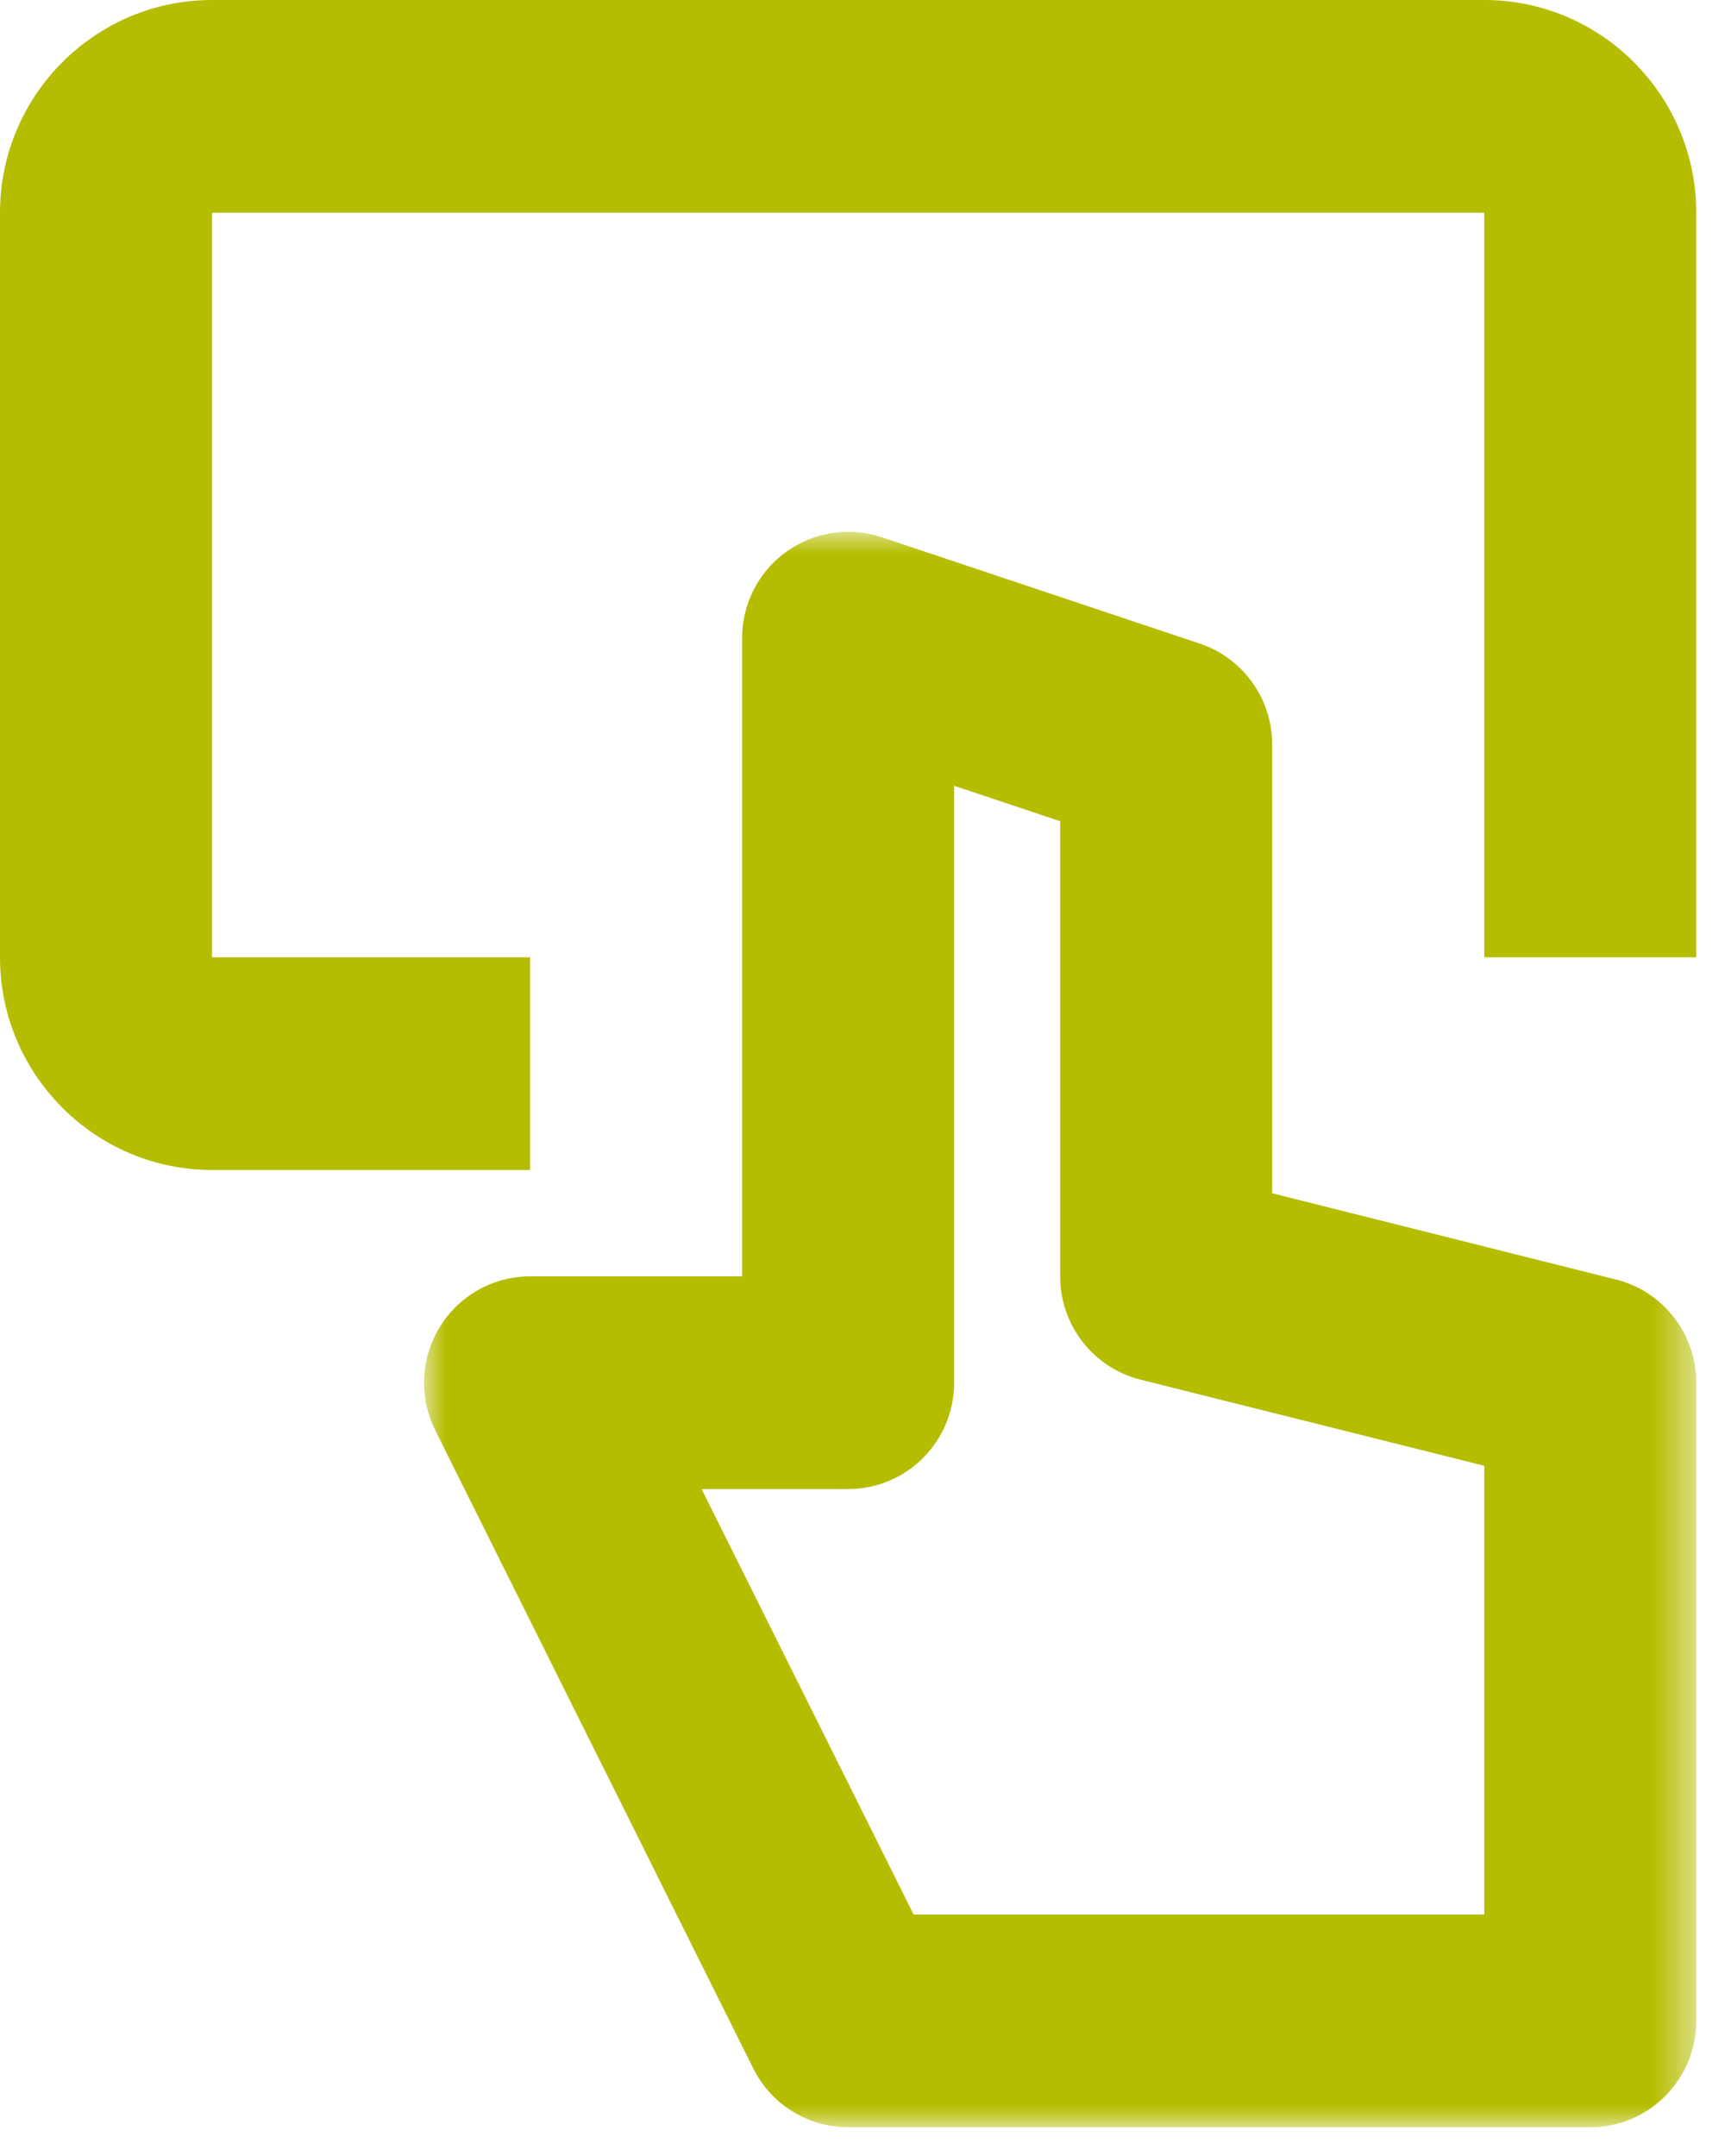 <?xml version="1.0" encoding="UTF-8"?>
<svg width="40px" height="50px" viewBox="0 0 40 50" version="1.1" xmlns="http://www.w3.org/2000/svg" xmlns:xlink="http://www.w3.org/1999/xlink">
    <!-- Generator: Sketch 43.2 (39069) - http://www.bohemiancoding.com/sketch -->
    <title>redes</title>
    <desc>Created with Sketch.</desc>
    <defs>
        <polygon id="path-1" points="0 0 0 107.333 98.709 107.333 98.709 0 0 0"></polygon>
        <polygon id="path-3" points="14.75 37 29.5 37 29.5 0 0 0 0 37 14.75 37"></polygon>
    </defs>
    <g id="Page-1" stroke="none" stroke-width="1" fill="none" fill-rule="evenodd">
        <g id="Desktop-HD" transform="translate(-429, -813)">
            <g id="redes" transform="translate(400, 781)">
                <mask id="mask-2" fill="white">
                    <use xlink:href="#path-1"></use>
                </mask>
                <g id="Clip-2"></g>
                <g id="mask"></g>
                <g id="icon" transform="translate(29, 32)">
                    <g id="Group-3" transform="translate(9.833, 12.333)">
                        <mask id="mask-4" fill="white">
                            <use xlink:href="#path-3"></use>
                        </mask>
                        <g id="Clip-2"></g>
                        <path d="M11.353,32.067 L24.584,32.067 L24.584,21.66 L16.611,19.662 C15.517,19.386 14.75,18.399 14.75,17.267 L14.75,6.712 L12.292,5.89 L12.292,19.733 C12.292,21.095 11.191,22.2 9.834,22.2 L6.436,22.2 L11.353,32.067 Z M27.042,37 L9.834,37 C8.902,37 8.052,36.472 7.634,35.636 L0.259,20.836 C-0.12,20.071 -0.081,19.164 0.367,18.438 C0.814,17.711 1.606,17.267 2.459,17.267 L7.375,17.267 L7.375,2.467 C7.375,1.675 7.754,0.93 8.396,0.466 C9.037,0.002 9.861,-0.123 10.611,0.126 L17.986,2.592 C18.989,2.928 19.667,3.87 19.667,4.933 L19.667,15.34 L27.64,17.341 C28.731,17.614 29.5,18.599 29.5,19.733 L29.5,34.533 C29.5,35.895 28.399,37 27.042,37 L27.042,37 Z" id="Fill-1" fill="#B5BD00" mask="url(#mask-4)"></path>
                    </g>
                    <path d="M34.417,0 L4.917,0 C2.205,0 0,2.215 0,4.933 L0,22.2 C0,24.918 2.205,27.133 4.917,27.133 L12.292,27.133 L12.292,22.2 L4.917,22.2 L4.917,4.933 L34.417,4.933 L34.417,22.2 L39.333,22.2 L39.333,4.933 C39.333,2.215 37.128,0 34.417,0" id="Fill-4" fill="#B5BD00"></path>
                </g>
            </g>
        </g>
    </g>
</svg>